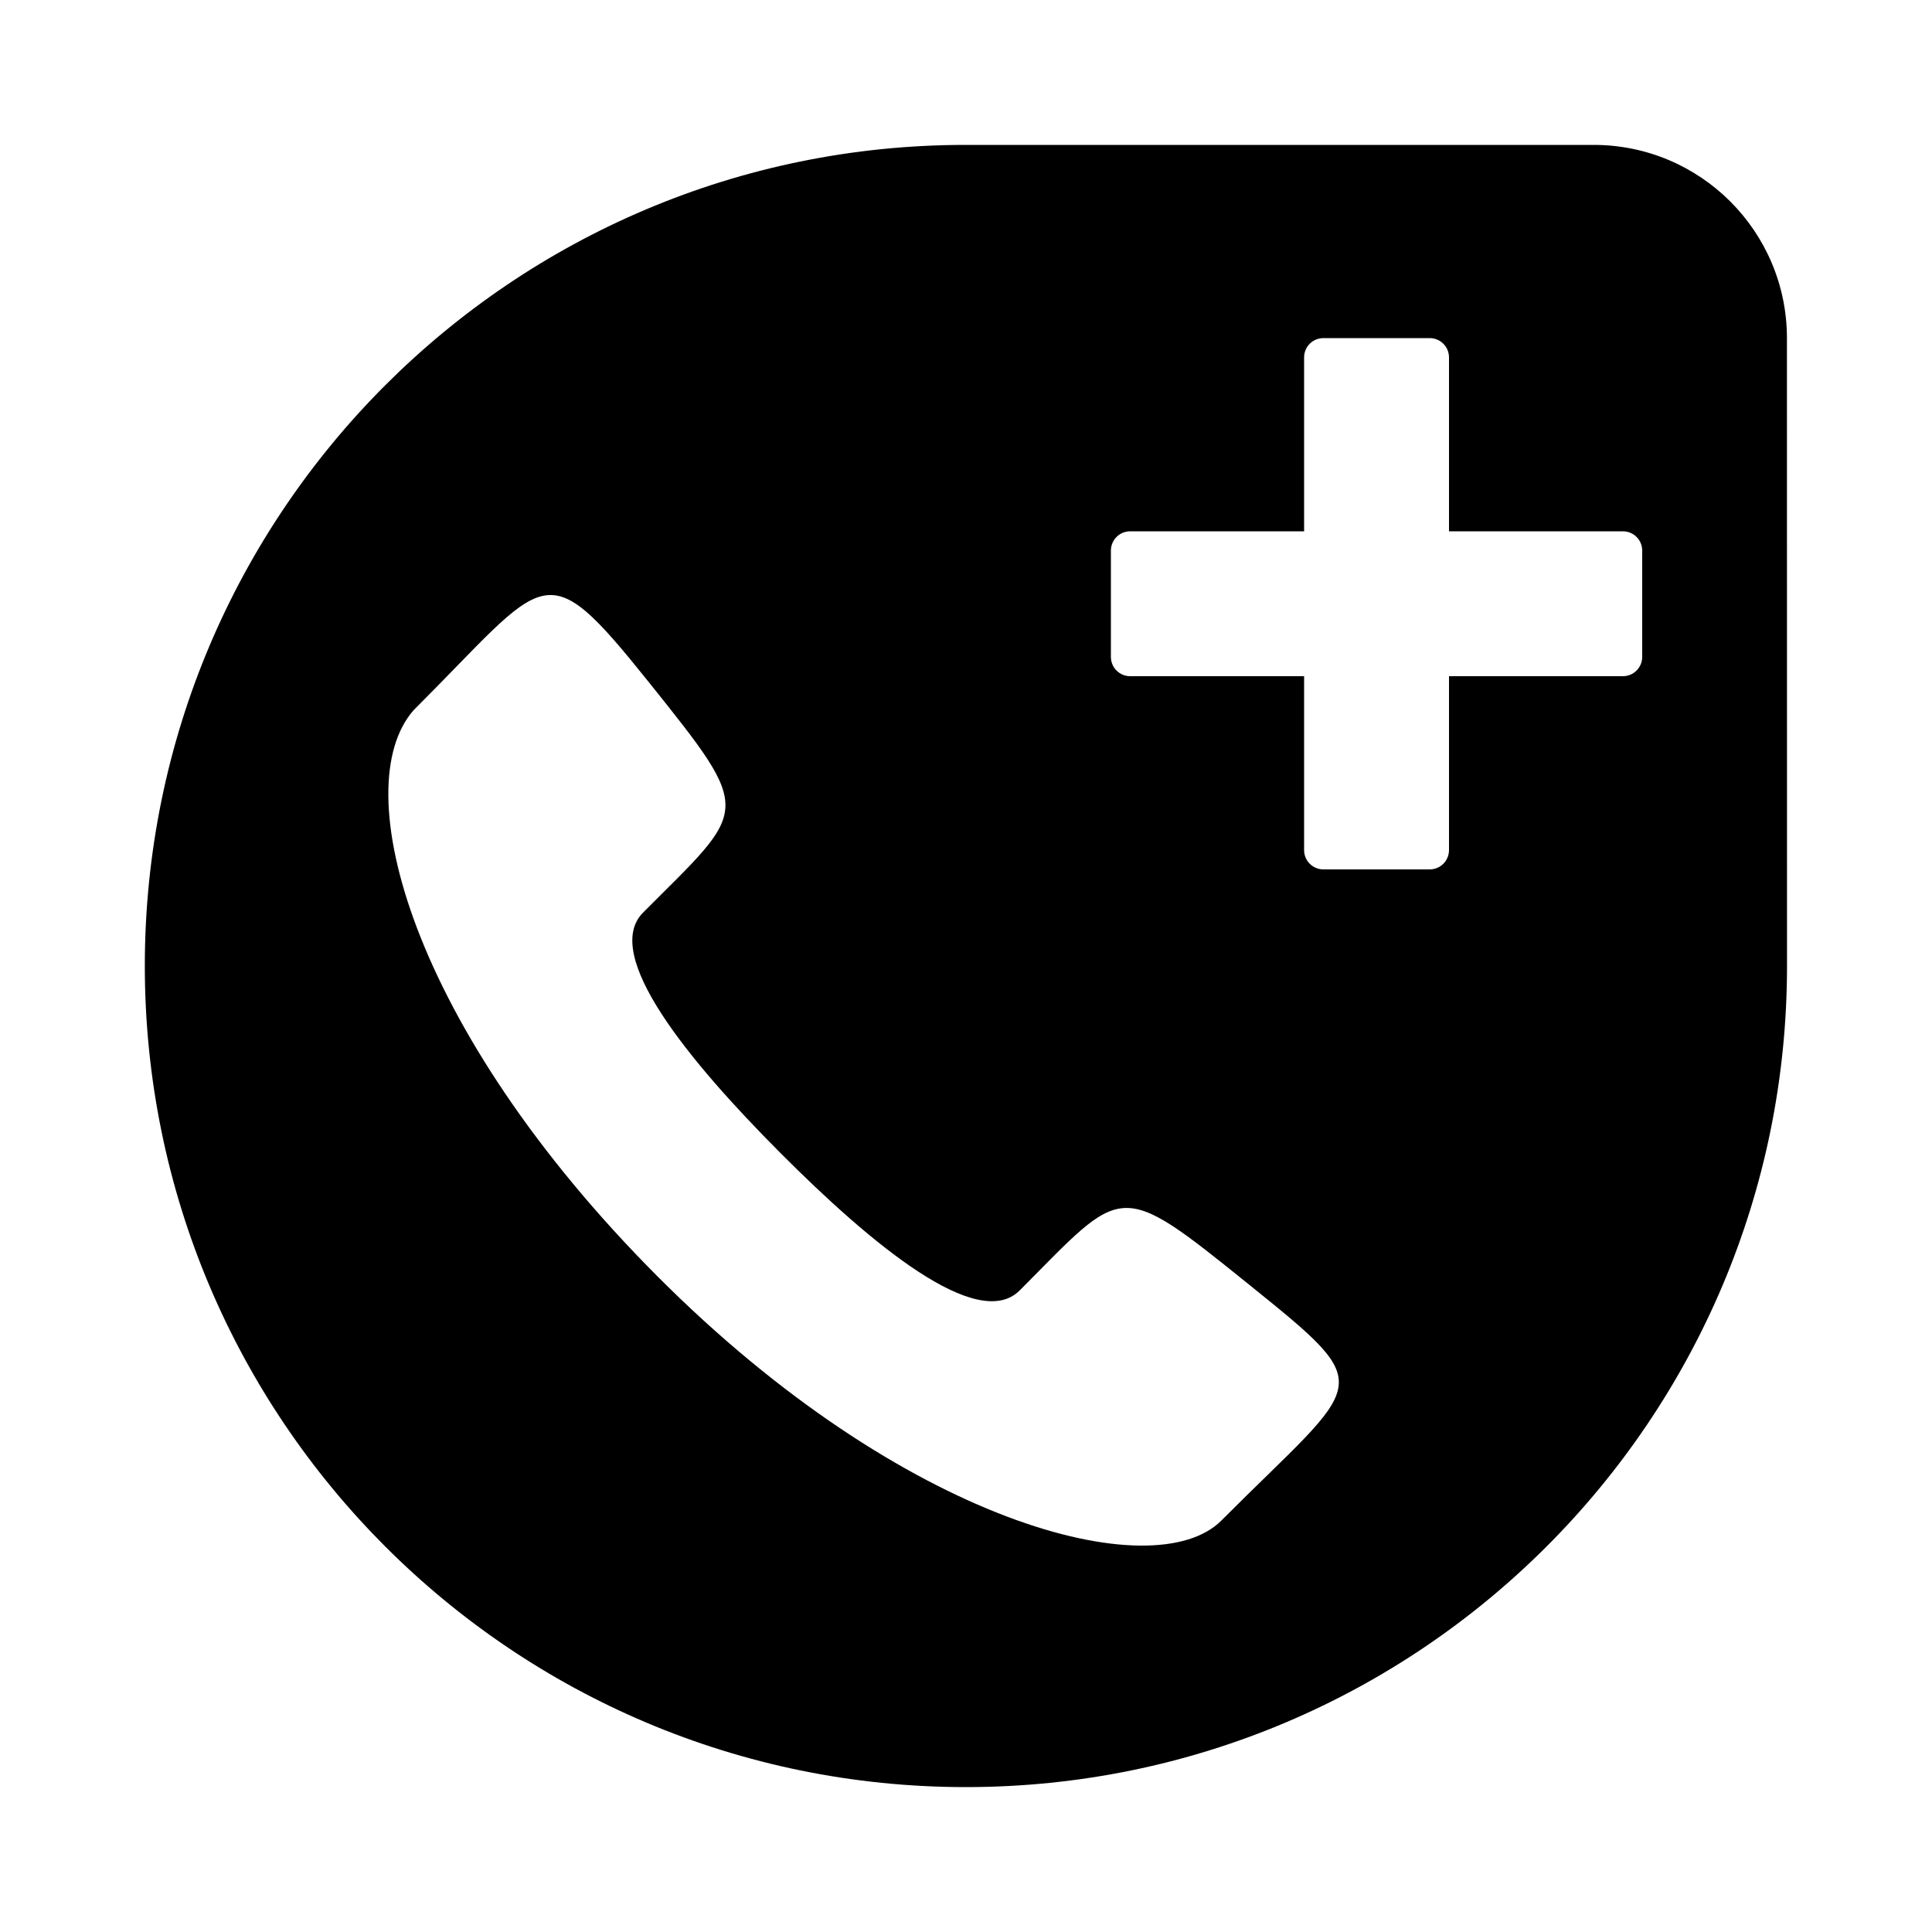 <?xml version="1.0" encoding="UTF-8"?>
<svg width="24px" height="24px" viewBox="0 0 24 24" version="1.1" xmlns="http://www.w3.org/2000/svg" xmlns:xlink="http://www.w3.org/1999/xlink">
    <title>icons/functional_UI/A-E/mdpi/ic_Call_invite</title>
    <g id="icons/functional_UI/A-E/ic_Call_invite" stroke="none" stroke-width="1" fill="none" fill-rule="evenodd">
        <path d="M19.797,1.8 L11.995,1.8 C6.362,1.8 1.799,6.365 1.799,11.999 C1.799,17.632 6.365,22.2 11.998,22.2 C17.632,22.2 22.199,17.633 22.199,12 L22.198,4.2 C22.197,2.874 21.122,1.8 19.797,1.8 Z M15.173,18.888 C14.34,19.725 11.235,18.932 8.165,15.853 C5.096,12.772 4.294,9.776 5.14,8.82 C6.816,7.148 6.742,6.83 8.063,8.478 C9.383,10.127 9.295,10.025 7.989,11.336 C7.468,11.858 8.555,13.179 9.692,14.32 C10.829,15.461 12.146,16.552 12.667,16.03 C13.967,14.725 13.871,14.631 15.514,15.956 C17.157,17.281 16.942,17.114 15.173,18.888 Z M20.16,8.4 L18,8.4 L18,10.56 C18,10.693 17.893,10.8 17.76,10.8 L16.44,10.8 C16.307,10.8 16.2,10.693 16.2,10.56 L16.2,8.4 L14.04,8.4 C13.907,8.4 13.8,8.293 13.8,8.16 L13.8,6.84 C13.8,6.707 13.907,6.6 14.04,6.6 L16.2,6.6 L16.2,4.44 C16.2,4.307 16.307,4.2 16.44,4.2 L17.76,4.2 C17.893,4.2 18,4.307 18,4.44 L18,6.6 L20.16,6.6 C20.293,6.6 20.4,6.707 20.4,6.84 L20.4,8.16 C20.4,8.293 20.293,8.4 20.16,8.4 Z" fill="#000000"></path>
    </g>
</svg>